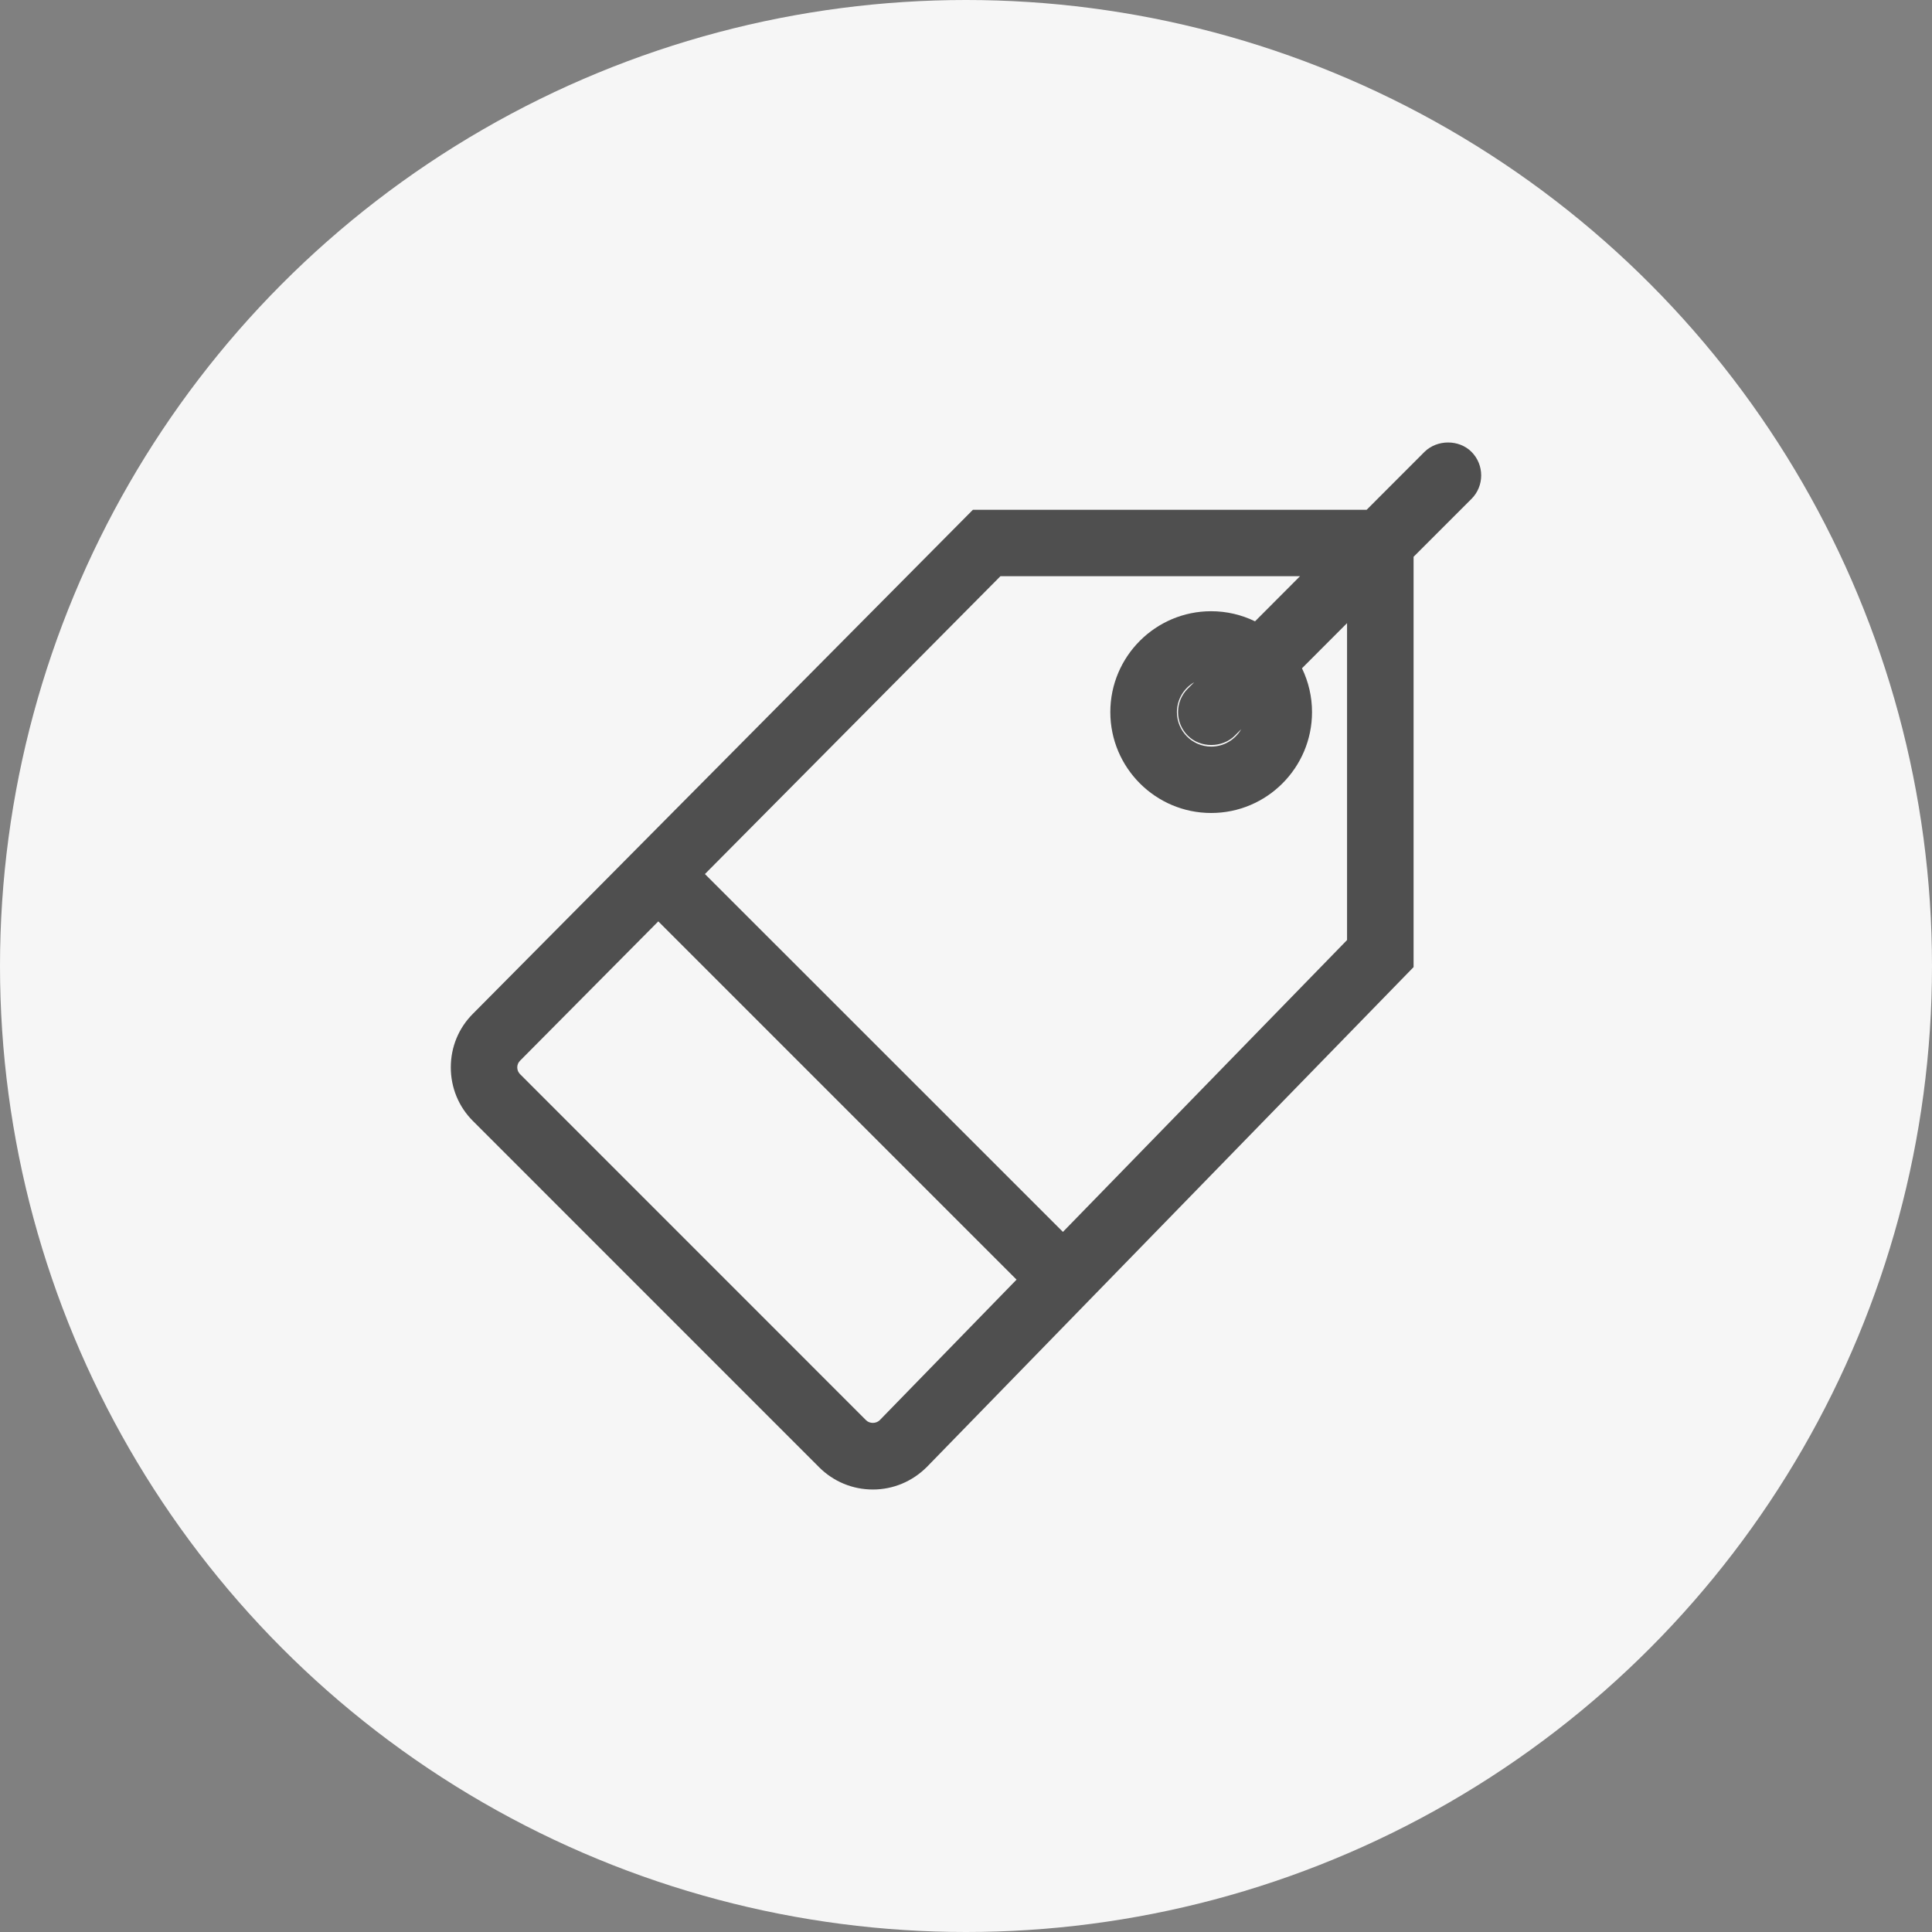 <?xml version="1.0" encoding="utf-8"?>
<!-- Generator: Adobe Illustrator 15.1.0, SVG Export Plug-In . SVG Version: 6.00 Build 0)  -->
<!DOCTYPE svg PUBLIC "-//W3C//DTD SVG 1.1//EN" "http://www.w3.org/Graphics/SVG/1.1/DTD/svg11.dtd">
<svg version="1.1" id="Layer_1" xmlns="http://www.w3.org/2000/svg" xmlns:xlink="http://www.w3.org/1999/xlink" x="0px" y="0px"
	 width="30px" height="30px" viewBox="0 0 30 30" enable-background="new 0 0 30 30" xml:space="preserve">
<rect x="0" y="0" width="30" height="30" fill="#808080" stroke="none"/>
<circle fill="#F6F6F6" cx="15" cy="15" r="15"/>
<path fill="#4F4F4F" d="M22.849,7.016c-0.193-0.193-0.531-0.194-0.729,0l-0.899,0.9h-6.114L7.345,15.74
	C7.122,15.962,7,16.258,7,16.574c0,0.315,0.122,0.612,0.345,0.834l5.375,5.376c0.223,0.222,0.519,0.345,0.834,0.345
	c0.316,0,0.613-0.125,0.839-0.351l7.557-7.761V8.646l0.9-0.9C23.05,7.545,23.05,7.218,22.849,7.016z M15.785,19.87l-2.126,2.184
	c-0.057,0.054-0.155,0.054-0.21,0L8.076,16.68c-0.028-0.028-0.044-0.064-0.044-0.105s0.015-0.076,0.044-0.105l2.146-2.163
	L15.785,19.87z M18.808,11.593c-0.294,0-0.533-0.24-0.533-0.535c0-0.198,0.108-0.372,0.269-0.464l-0.1,0.099
	c-0.098,0.098-0.151,0.227-0.151,0.365c0,0.138,0.054,0.268,0.151,0.365c0.193,0.194,0.535,0.194,0.73,0l0.1-0.1
	C19.18,11.484,19.007,11.593,18.808,11.593z M19.488,9.648c-0.212-0.103-0.443-0.157-0.681-0.157c-0.864,0-1.566,0.703-1.566,1.566
	c0,0.864,0.702,1.567,1.566,1.567s1.566-0.703,1.566-1.567c0-0.237-0.054-0.469-0.156-0.68l0.7-0.701v4.921l-4.412,4.532
	l-5.559-5.557l4.589-4.625h4.652L19.488,9.648z"/>
</svg>
